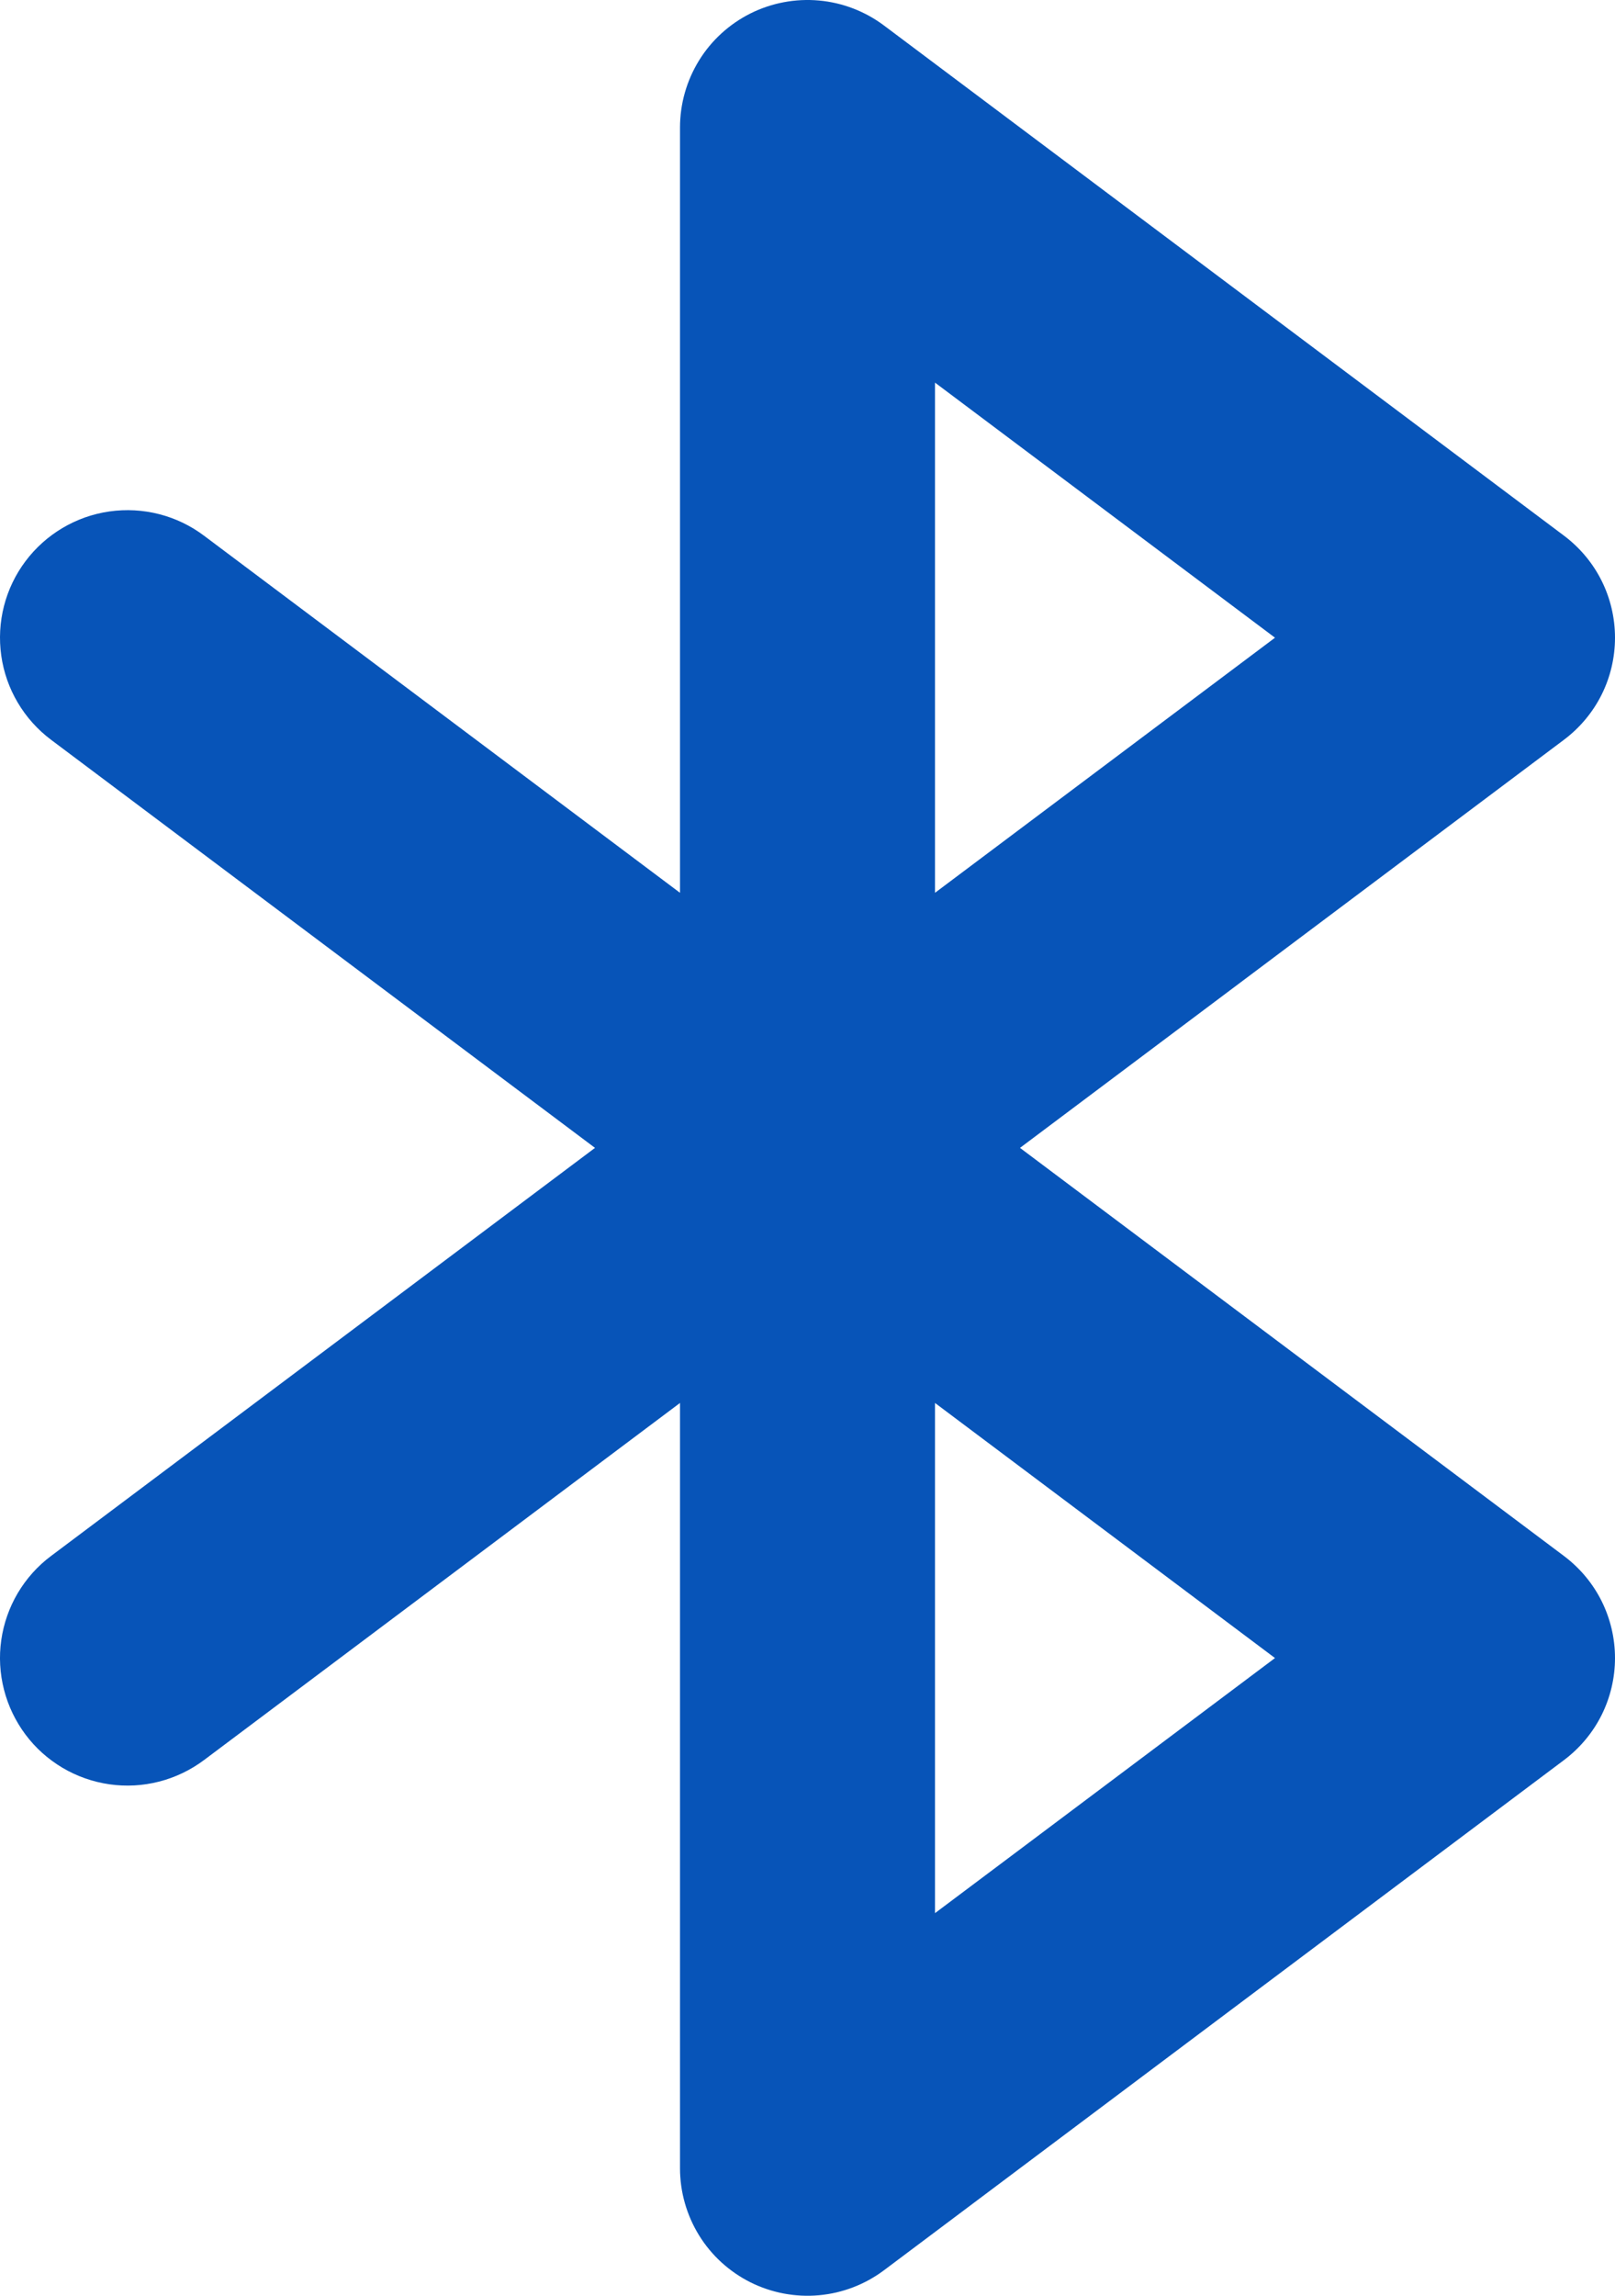 <svg width="19" height="27" viewBox="0 0 19 27" fill="none" xmlns="http://www.w3.org/2000/svg">
<path d="M18.4 18.3L12 13.5L18.4 8.7C18.586 8.56 18.738 8.379 18.842 8.171C18.946 7.963 19 7.733 19 7.5C19 7.267 18.946 7.037 18.842 6.829C18.738 6.621 18.586 6.44 18.4 6.3L10.4 0.3C10.177 0.133 9.912 0.031 9.635 0.006C9.357 -0.019 9.078 0.034 8.829 0.158C8.58 0.283 8.37 0.474 8.224 0.711C8.078 0.948 8 1.221 8 1.5V10.5L2.4 6.3C2.082 6.061 1.682 5.959 1.288 6.015C0.894 6.071 0.539 6.282 0.3 6.6C0.061 6.918 -0.041 7.318 0.015 7.712C0.071 8.106 0.282 8.461 0.6 8.7L7 13.5L0.6 18.3C0.442 18.418 0.31 18.566 0.209 18.736C0.109 18.905 0.043 19.093 0.015 19.288C-0.013 19.483 -0.002 19.681 0.047 19.872C0.096 20.063 0.182 20.242 0.3 20.4C0.418 20.558 0.566 20.69 0.736 20.791C0.905 20.891 1.093 20.957 1.288 20.985C1.483 21.013 1.681 21.002 1.872 20.953C2.063 20.904 2.242 20.818 2.4 20.7L8 16.5V25.5C8 25.779 8.078 26.052 8.224 26.289C8.37 26.526 8.58 26.717 8.829 26.842C9.078 26.966 9.357 27.019 9.635 26.994C9.912 26.969 10.177 26.867 10.4 26.7L18.4 20.7C18.586 20.56 18.738 20.379 18.842 20.171C18.946 19.962 19 19.733 19 19.5C19 19.267 18.946 19.038 18.842 18.829C18.738 18.621 18.586 18.44 18.4 18.3ZM11 4.5L15 7.5L11 10.5V4.5ZM11 22.5V16.5L15 19.5L11 22.5Z" fill="#0754B8"/>
</svg>
